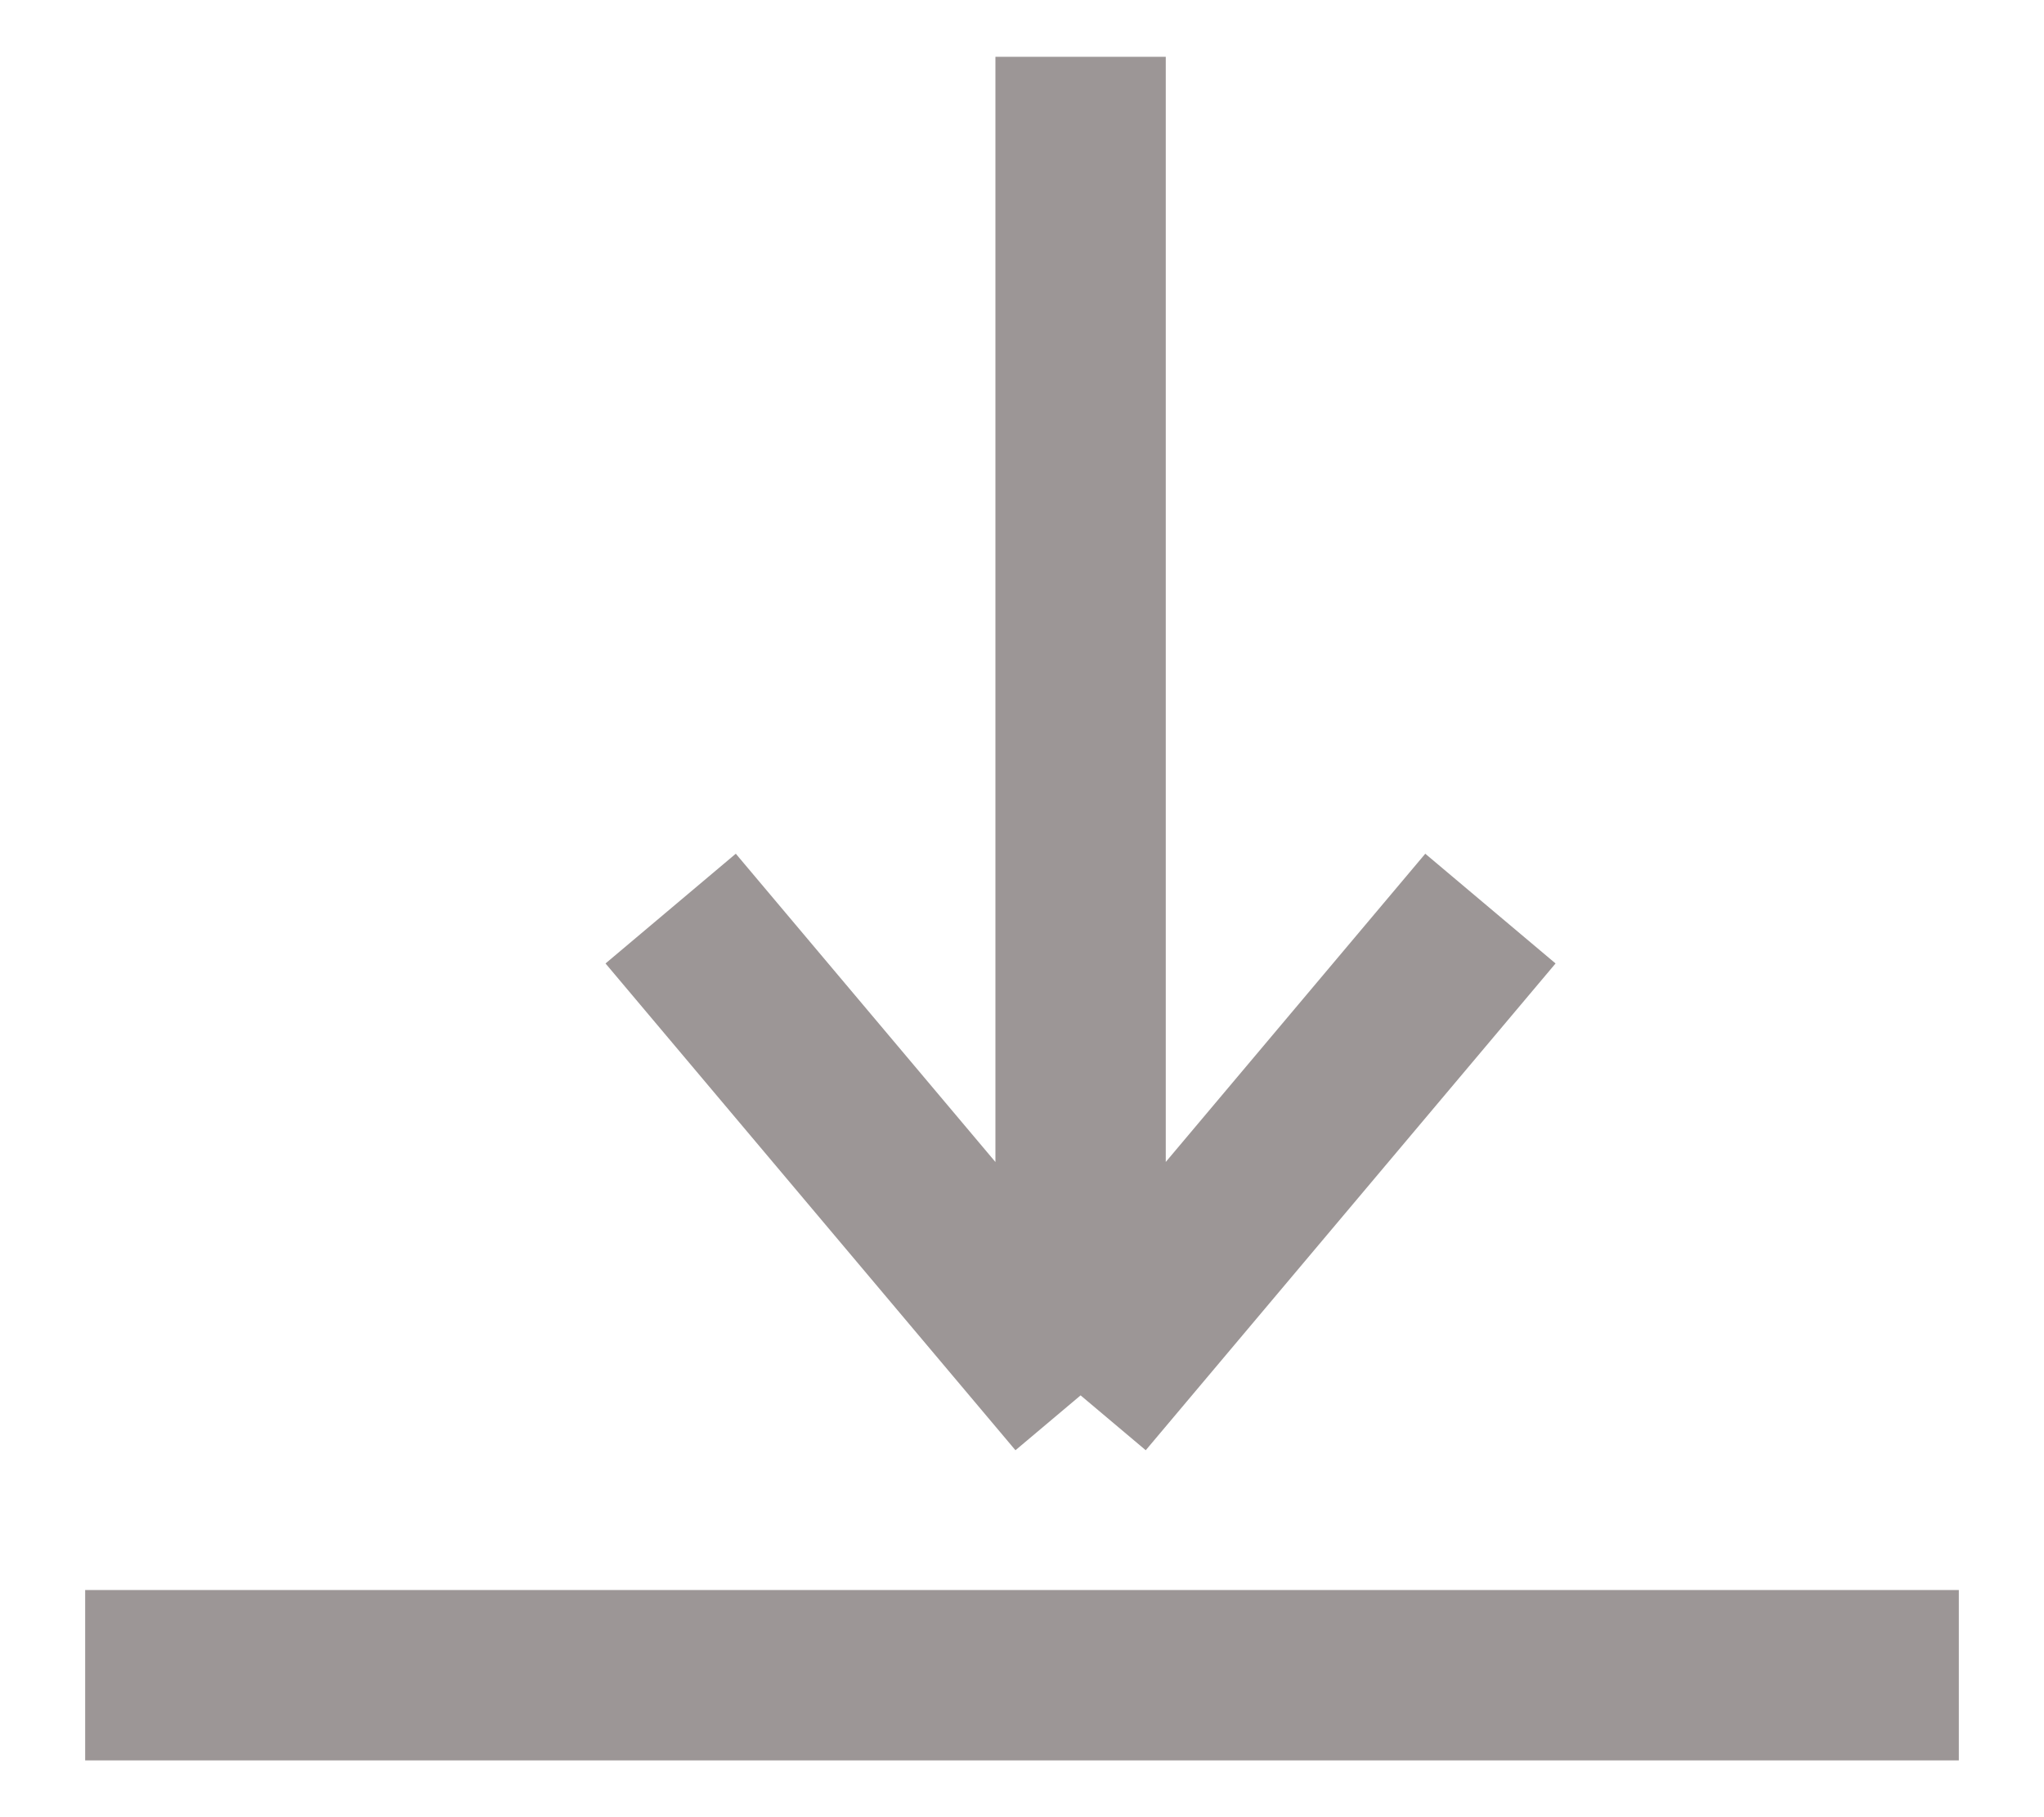<svg width="18" height="16" viewBox="0 0 18 16" fill="none" xmlns="http://www.w3.org/2000/svg">
<line x1="0.75" y1="14.75" x2="17.25" y2="14.75" stroke="#9C9696" stroke-width="1.5"/>
<path d="M9.516 0.5V12.286M9.516 12.286L5.906 8M9.516 12.286L13.125 8" stroke="#9C9696" stroke-width="1.5"/>
</svg>
